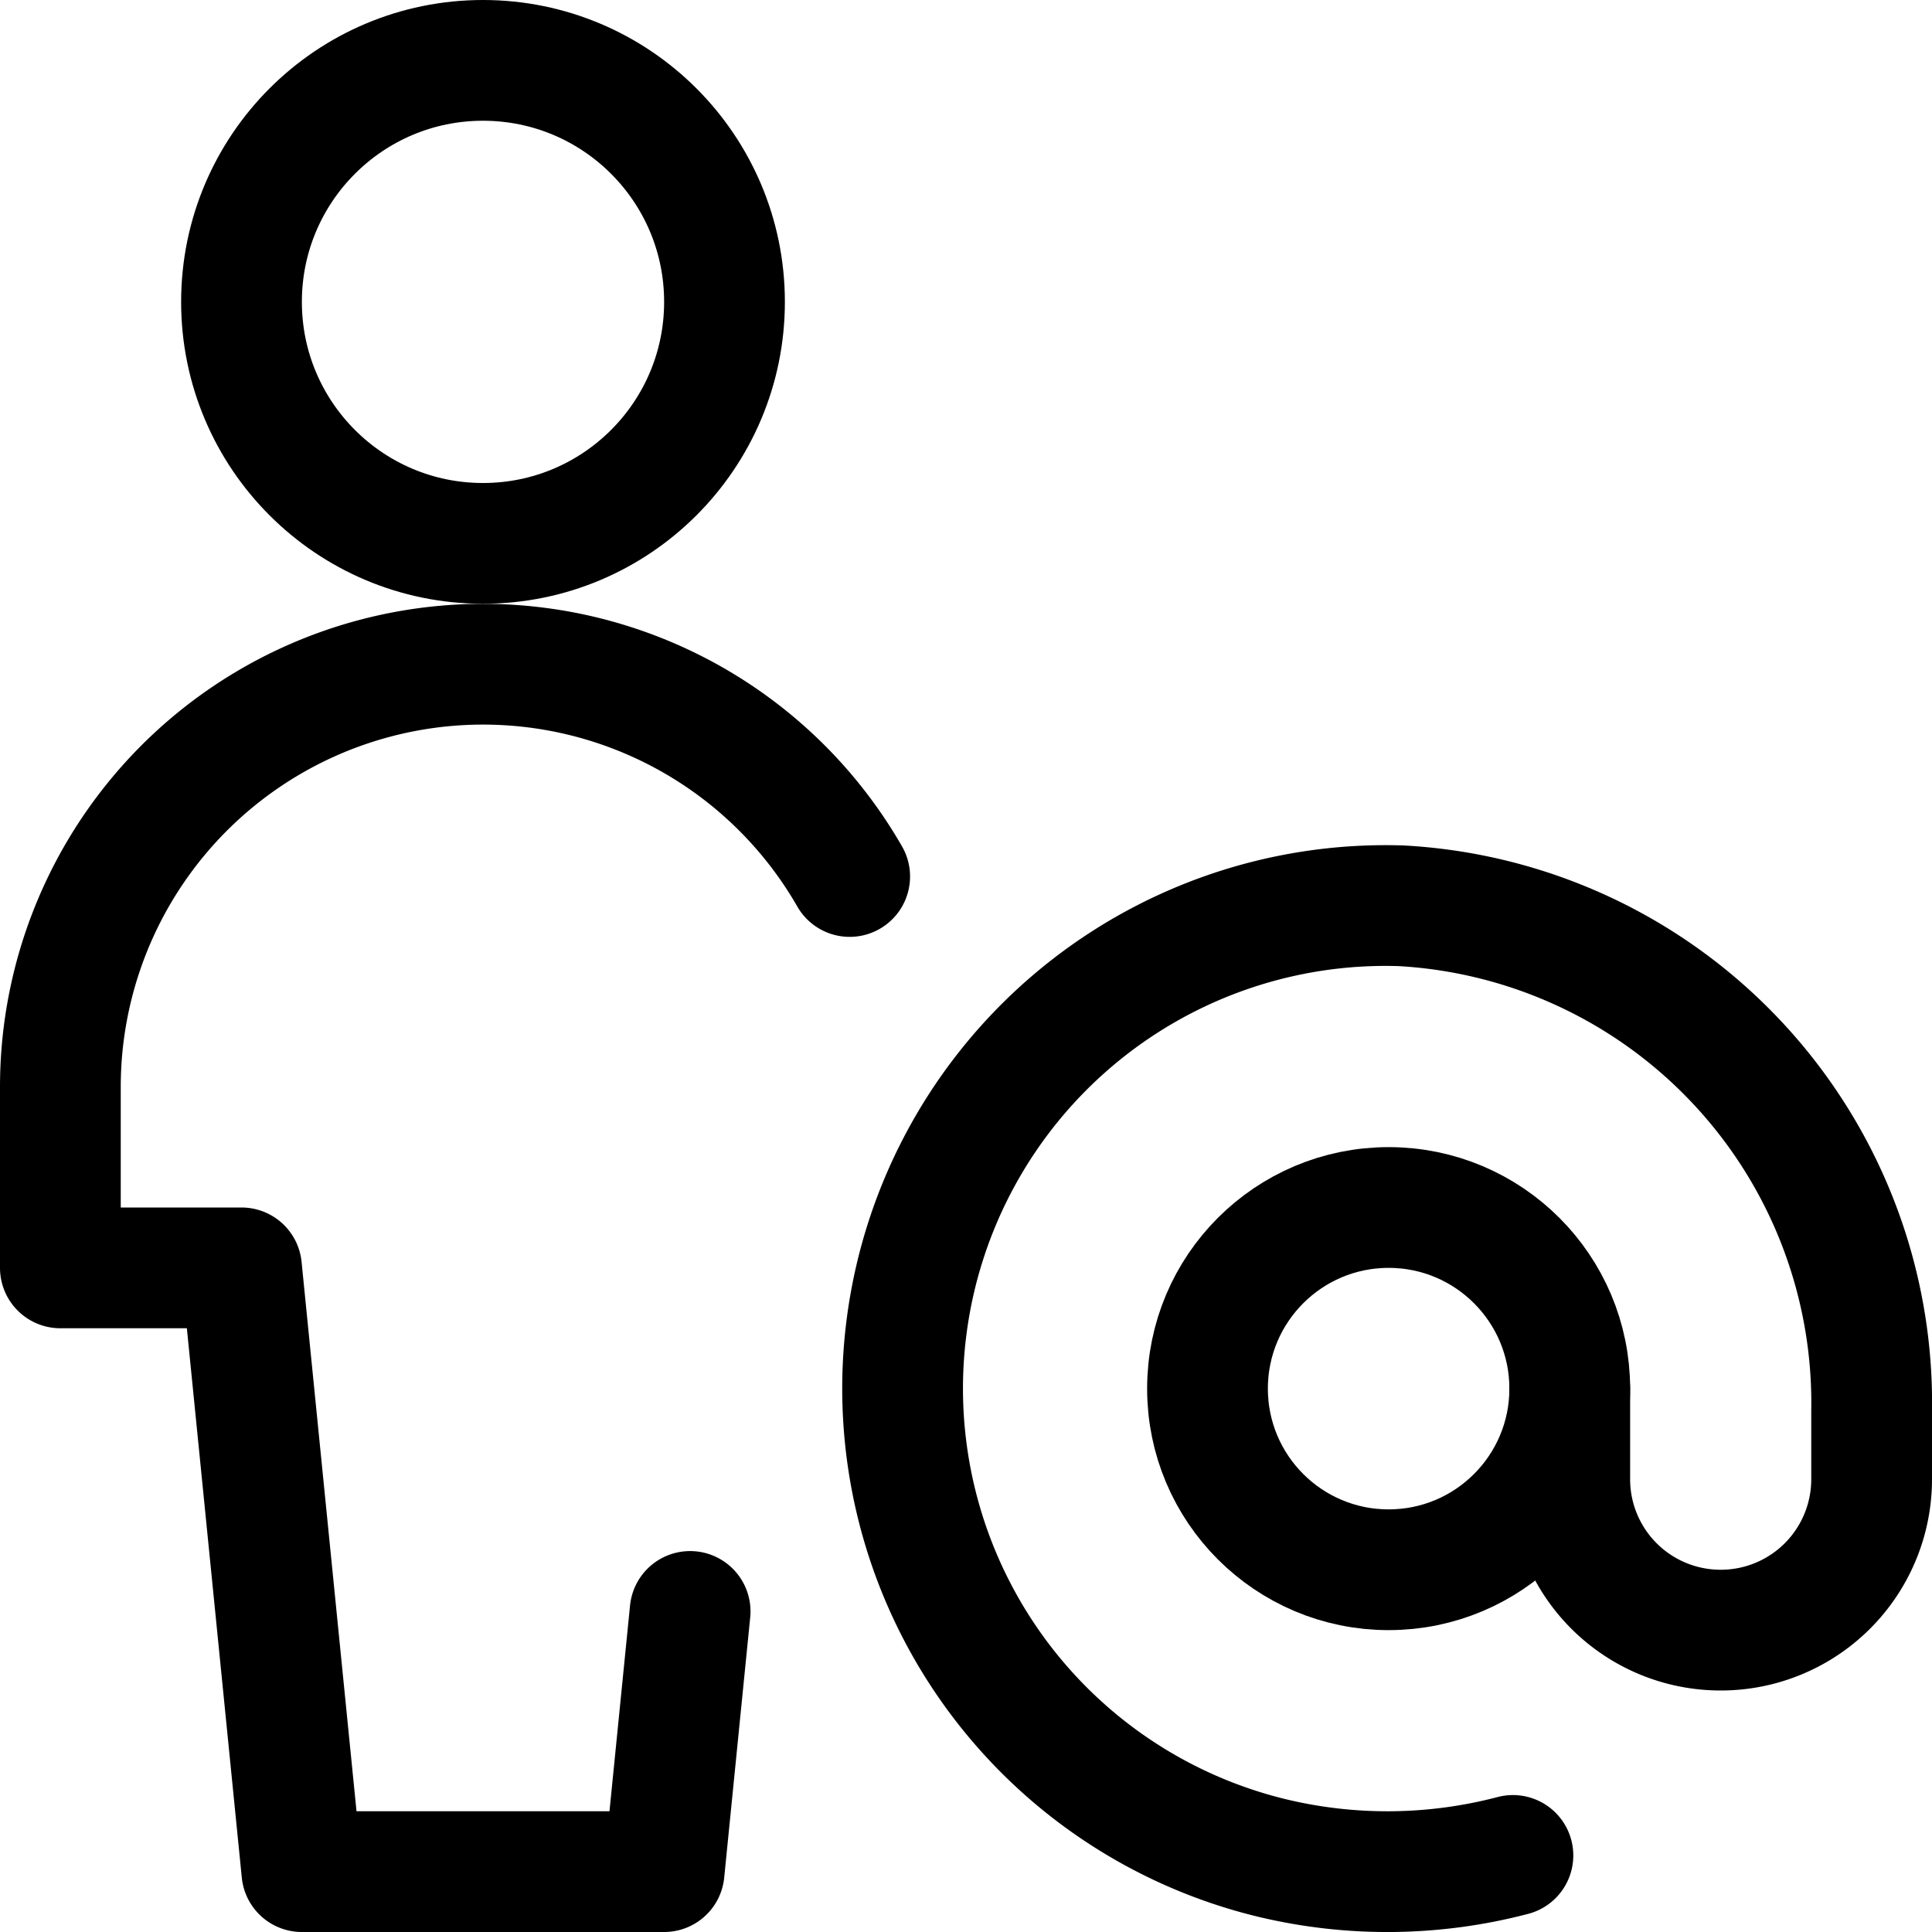 <svg id="Regular" xmlns="http://www.w3.org/2000/svg" viewBox="0 0 24 24"><defs><style>.cls-1{fill:none;stroke:currentColor;stroke-linecap:round;stroke-linejoin:round;stroke-width:1.5px;}</style></defs><title>single-neutral-actions-address</title><circle class="cls-1" cx="17.25" cy="17.25" r="2.25"/><path class="cls-1" d="M19.5,17.25v1.125a1.874,1.874,0,0,0,1.875,1.875h0a1.874,1.874,0,0,0,1.875-1.875v-.847a6.185,6.185,0,0,0-5.845-6.276,6,6,0,0,0-1.577,11.835,6.14,6.14,0,0,0,2.966-.038"/><circle class="cls-1" cx="6" cy="3.75" r="3"/><path class="cls-1" d="M10.555,10.888A5.251,5.251,0,0,0,.75,13.5v2.25H3l.75,7.5h4.5l.323-3.232"/></svg>